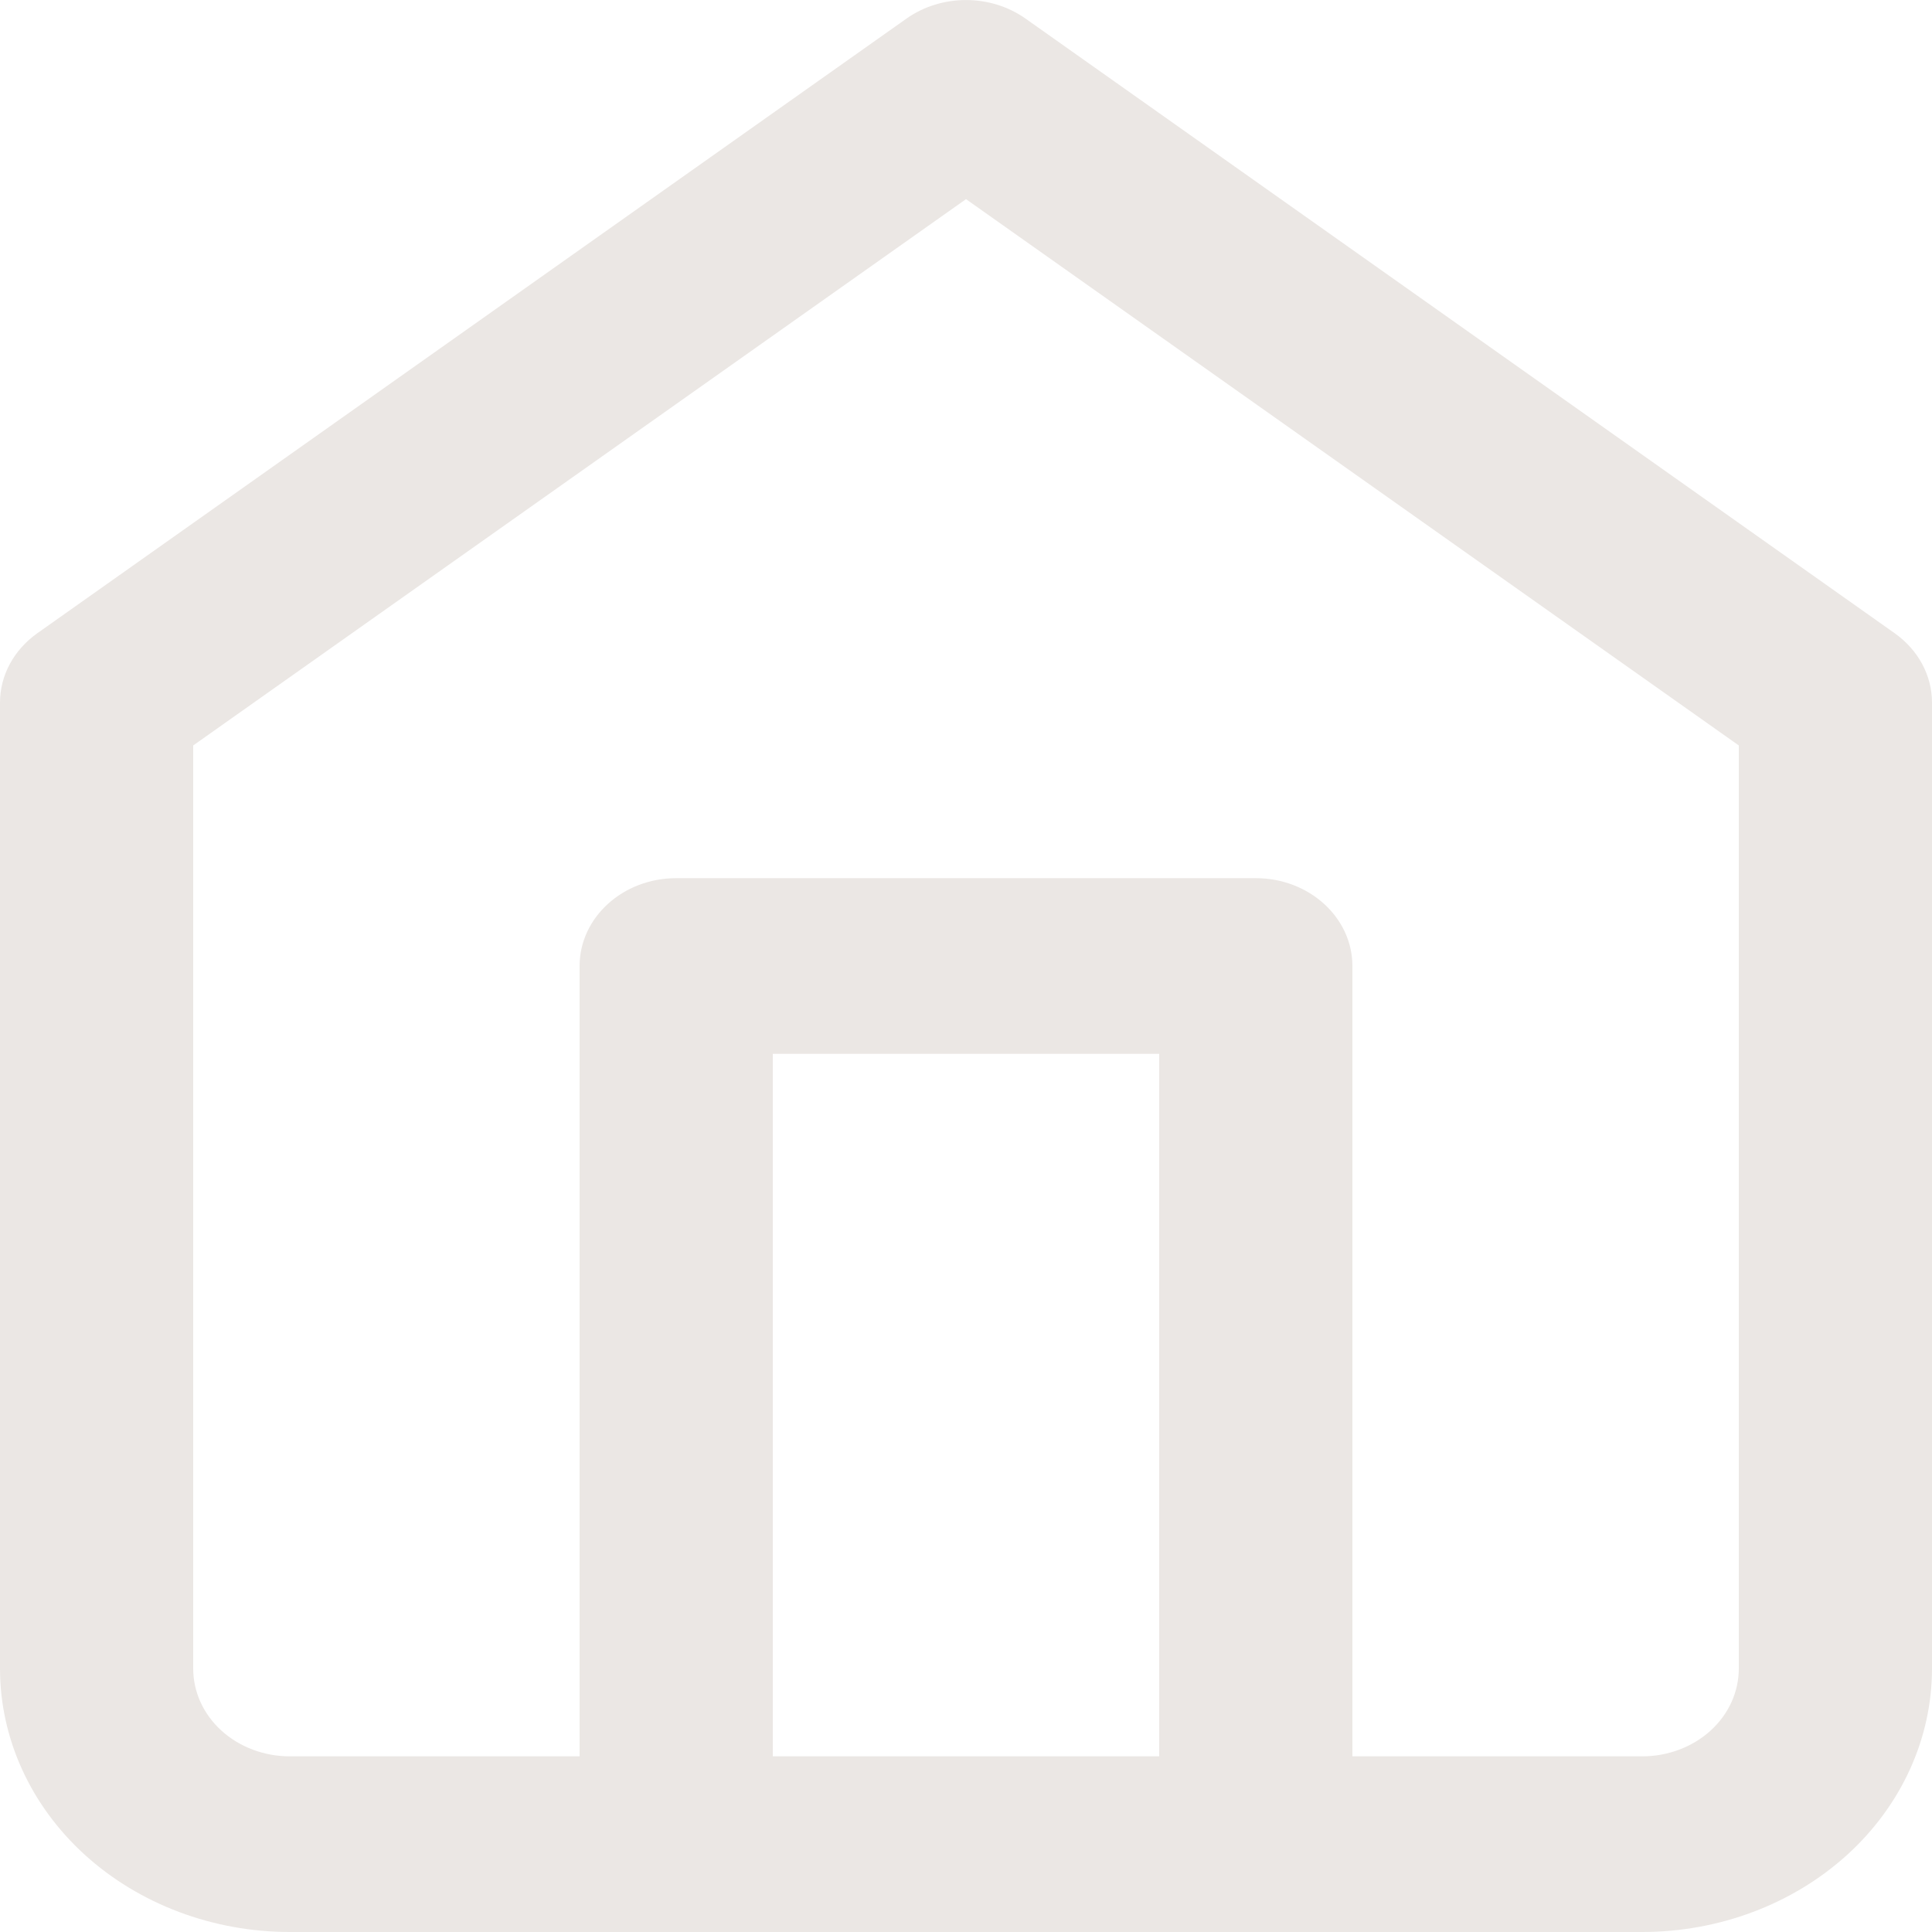 <svg width="13" height="13" viewBox="0 0 13 13" fill="none" xmlns="http://www.w3.org/2000/svg">
<path fill-rule="evenodd" clip-rule="evenodd" d="M6.101 0.124C6.336 -0.041 6.664 -0.041 6.899 0.124L12.749 4.261C12.907 4.373 13 4.545 13 4.727V11.227C13 11.697 12.795 12.148 12.429 12.481C12.063 12.813 11.567 13 11.05 13H1.95C1.433 13 0.937 12.813 0.571 12.481C0.205 12.148 0 11.697 0 11.227V4.727C0 4.545 0.093 4.373 0.251 4.261L6.101 0.124ZM1.3 5.016V11.227C1.3 11.384 1.368 11.534 1.49 11.645C1.612 11.756 1.778 11.818 1.95 11.818H11.05C11.222 11.818 11.388 11.756 11.51 11.645C11.632 11.534 11.7 11.384 11.7 11.227V5.016L6.5 1.34L1.3 5.016Z" fill="#EBE7E4"/>
<path fill-rule="evenodd" clip-rule="evenodd" d="M3.9 6.5C3.9 6.174 4.191 5.909 4.55 5.909H8.45C8.809 5.909 9.1 6.174 9.1 6.5V12.409C9.1 12.735 8.809 13 8.45 13C8.091 13 7.8 12.735 7.8 12.409V7.091H5.2V12.409C5.2 12.735 4.909 13 4.55 13C4.191 13 3.9 12.735 3.9 12.409V6.5Z" fill="#EBE7E4"/>
</svg>
